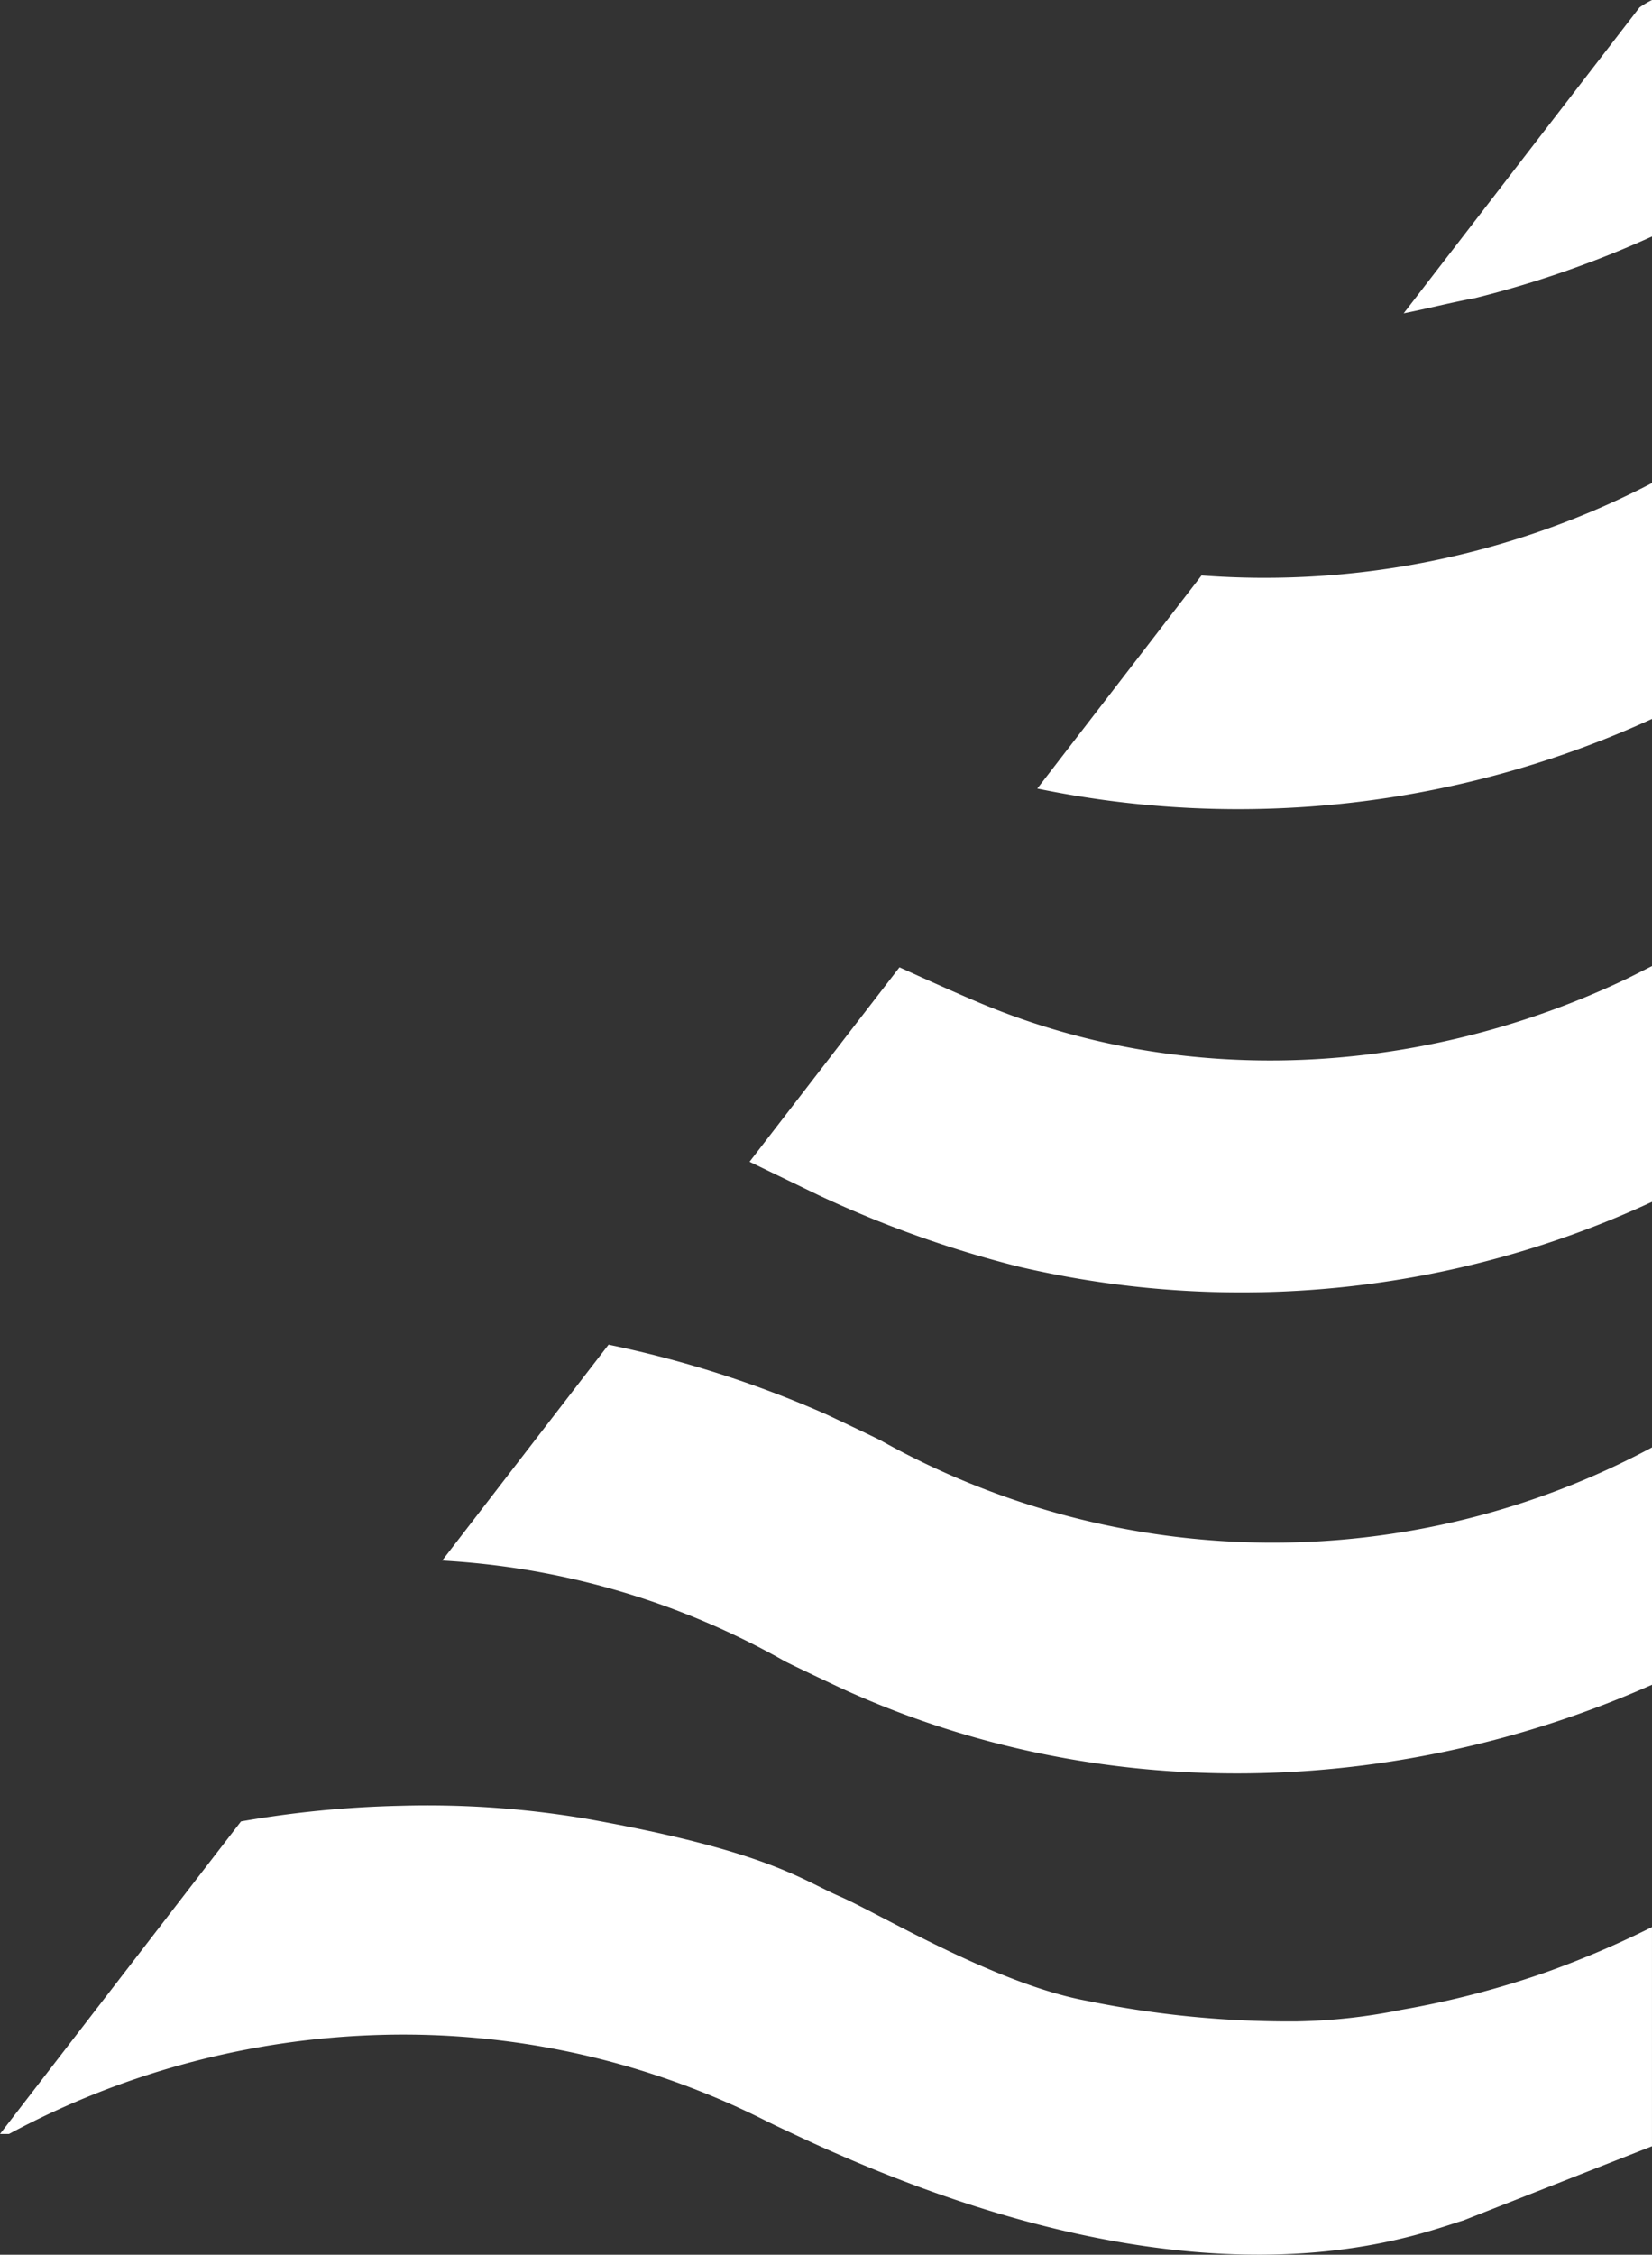 <svg xmlns="http://www.w3.org/2000/svg" width="105.253" height="143.549" viewBox="0 0 105.253 143.549">
  <rect x="0" y="0" width="105.253" height="143.549" fill="#333333" stroke="none"/>
  <g id="Group_75" data-name="Group 75" transform="translate(-78.453)">
    <path id="Path_142" data-name="Path 142" d="M222.5,68.042,212.035,81.612A63.3,63.3,0,0,0,251.2,77.176V62.16A53.5,53.5,0,0,1,222.5,68.042Z" transform="translate(-67.494 -31.407)" fill="#fff"/>
    <path id="Path_143" data-name="Path 143" d="M189.223,126.479c-1.577-.675-3.135-1.379-4.69-2.085l-9.552,12.38,4.4,2.127a70.412,70.412,0,0,0,12.725,4.545,62.245,62.245,0,0,0,40.377-4.123V124.31c-.524.269-1.06.537-1.6.806C217.852,131.326,202.553,132.235,189.223,126.479Z" transform="translate(-48.772 -62.809)" fill="#fff"/>
    <path id="Path_144" data-name="Path 144" d="M163.31,179.124c-.909-.455-3.484-1.666-3.484-1.666a68.784,68.784,0,0,0-13.833-4.419l-10.6,13.745a49.867,49.867,0,0,1,21.863,6.428c.909.454,3.484,1.666,3.484,1.666,16.476,7.582,35.477,7.021,51.738-.191V179.578A51.177,51.177,0,0,1,163.31,179.124Z" transform="translate(-28.767 -87.43)" fill="#fff"/>
    <path id="Path_145" data-name="Path 145" d="M274.243.472,259.216,19.949c1.509-.3,3.019-.692,4.529-.967a65.433,65.433,0,0,0,11.293-3.926V0A5.6,5.6,0,0,0,274.243.472Z" transform="translate(-91.332)" fill="#fff"/>
    <path id="Path_146" data-name="Path 146" d="M167.737,245.347a36.353,36.353,0,0,1-6.677.737,64.052,64.052,0,0,1-13.342-1.306c-5.826-1.068-13.292-5.579-15.754-6.647s-4.594-2.871-16-4.922a60.633,60.633,0,0,0-11.983-.852,67.578,67.578,0,0,0-10.172.995l-15.356,19.9h.573a53.1,53.1,0,0,1,23.667-6.307,51.372,51.372,0,0,1,24.531,5.455c.6.3,1.192.574,1.783.852,25.79,12.165,39.391,6.491,42.676,5.507l12.022-4.727V240.081a61.459,61.459,0,0,1-6.78,2.886A57.733,57.733,0,0,1,167.737,245.347Z" transform="translate(0 -117.392)" fill="#fff"/>
  </g>
</svg>
